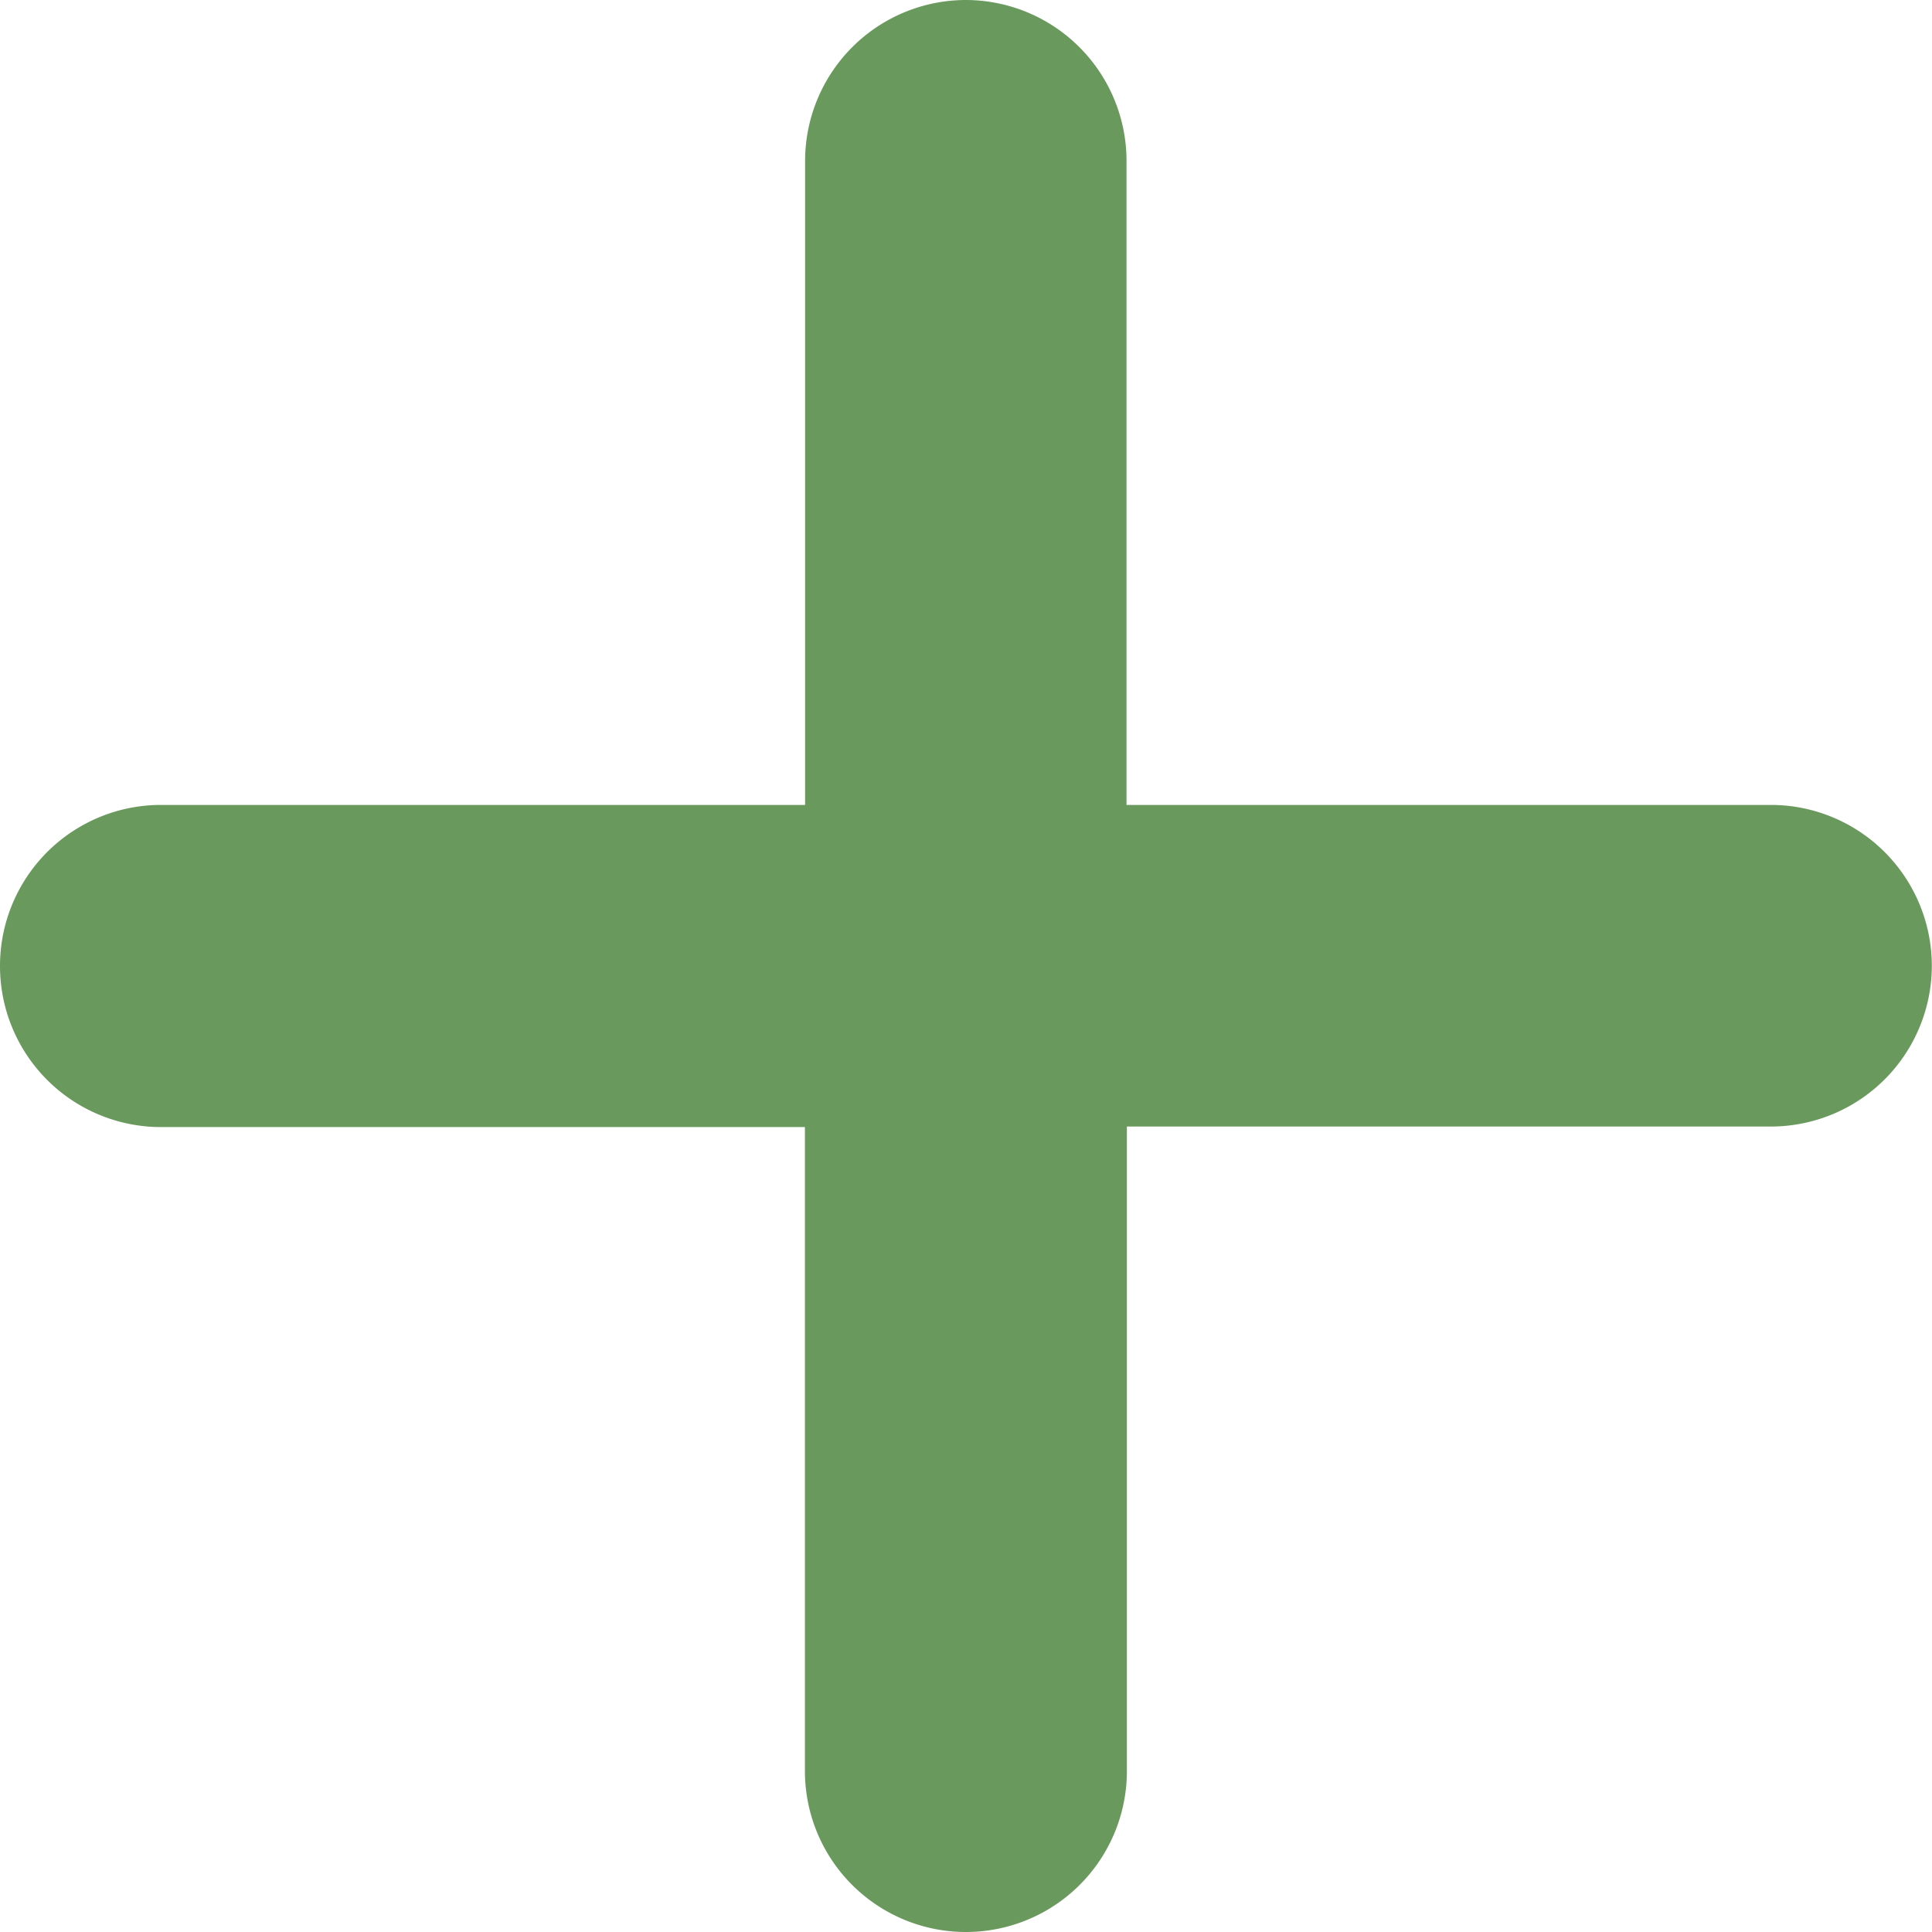 <svg xmlns="http://www.w3.org/2000/svg" width="10.633" height="10.633" viewBox="0 0 10.633 10.633">
  <path id="plus-small" d="M15.747,10.43H12.2V6.886A.886.886,0,0,0,11.317,6h0a.886.886,0,0,0-.886.886V10.43H6.886A.886.886,0,0,0,6,11.317H6a.886.886,0,0,0,.886.886H10.43v3.544a.886.886,0,0,0,.886.886h0a.886.886,0,0,0,.886-.886V12.2h3.544a.886.886,0,0,0,.886-.886h0A.886.886,0,0,0,15.747,10.43Z" transform="translate(-6 -6)" fill="#69995d"/>
</svg>
